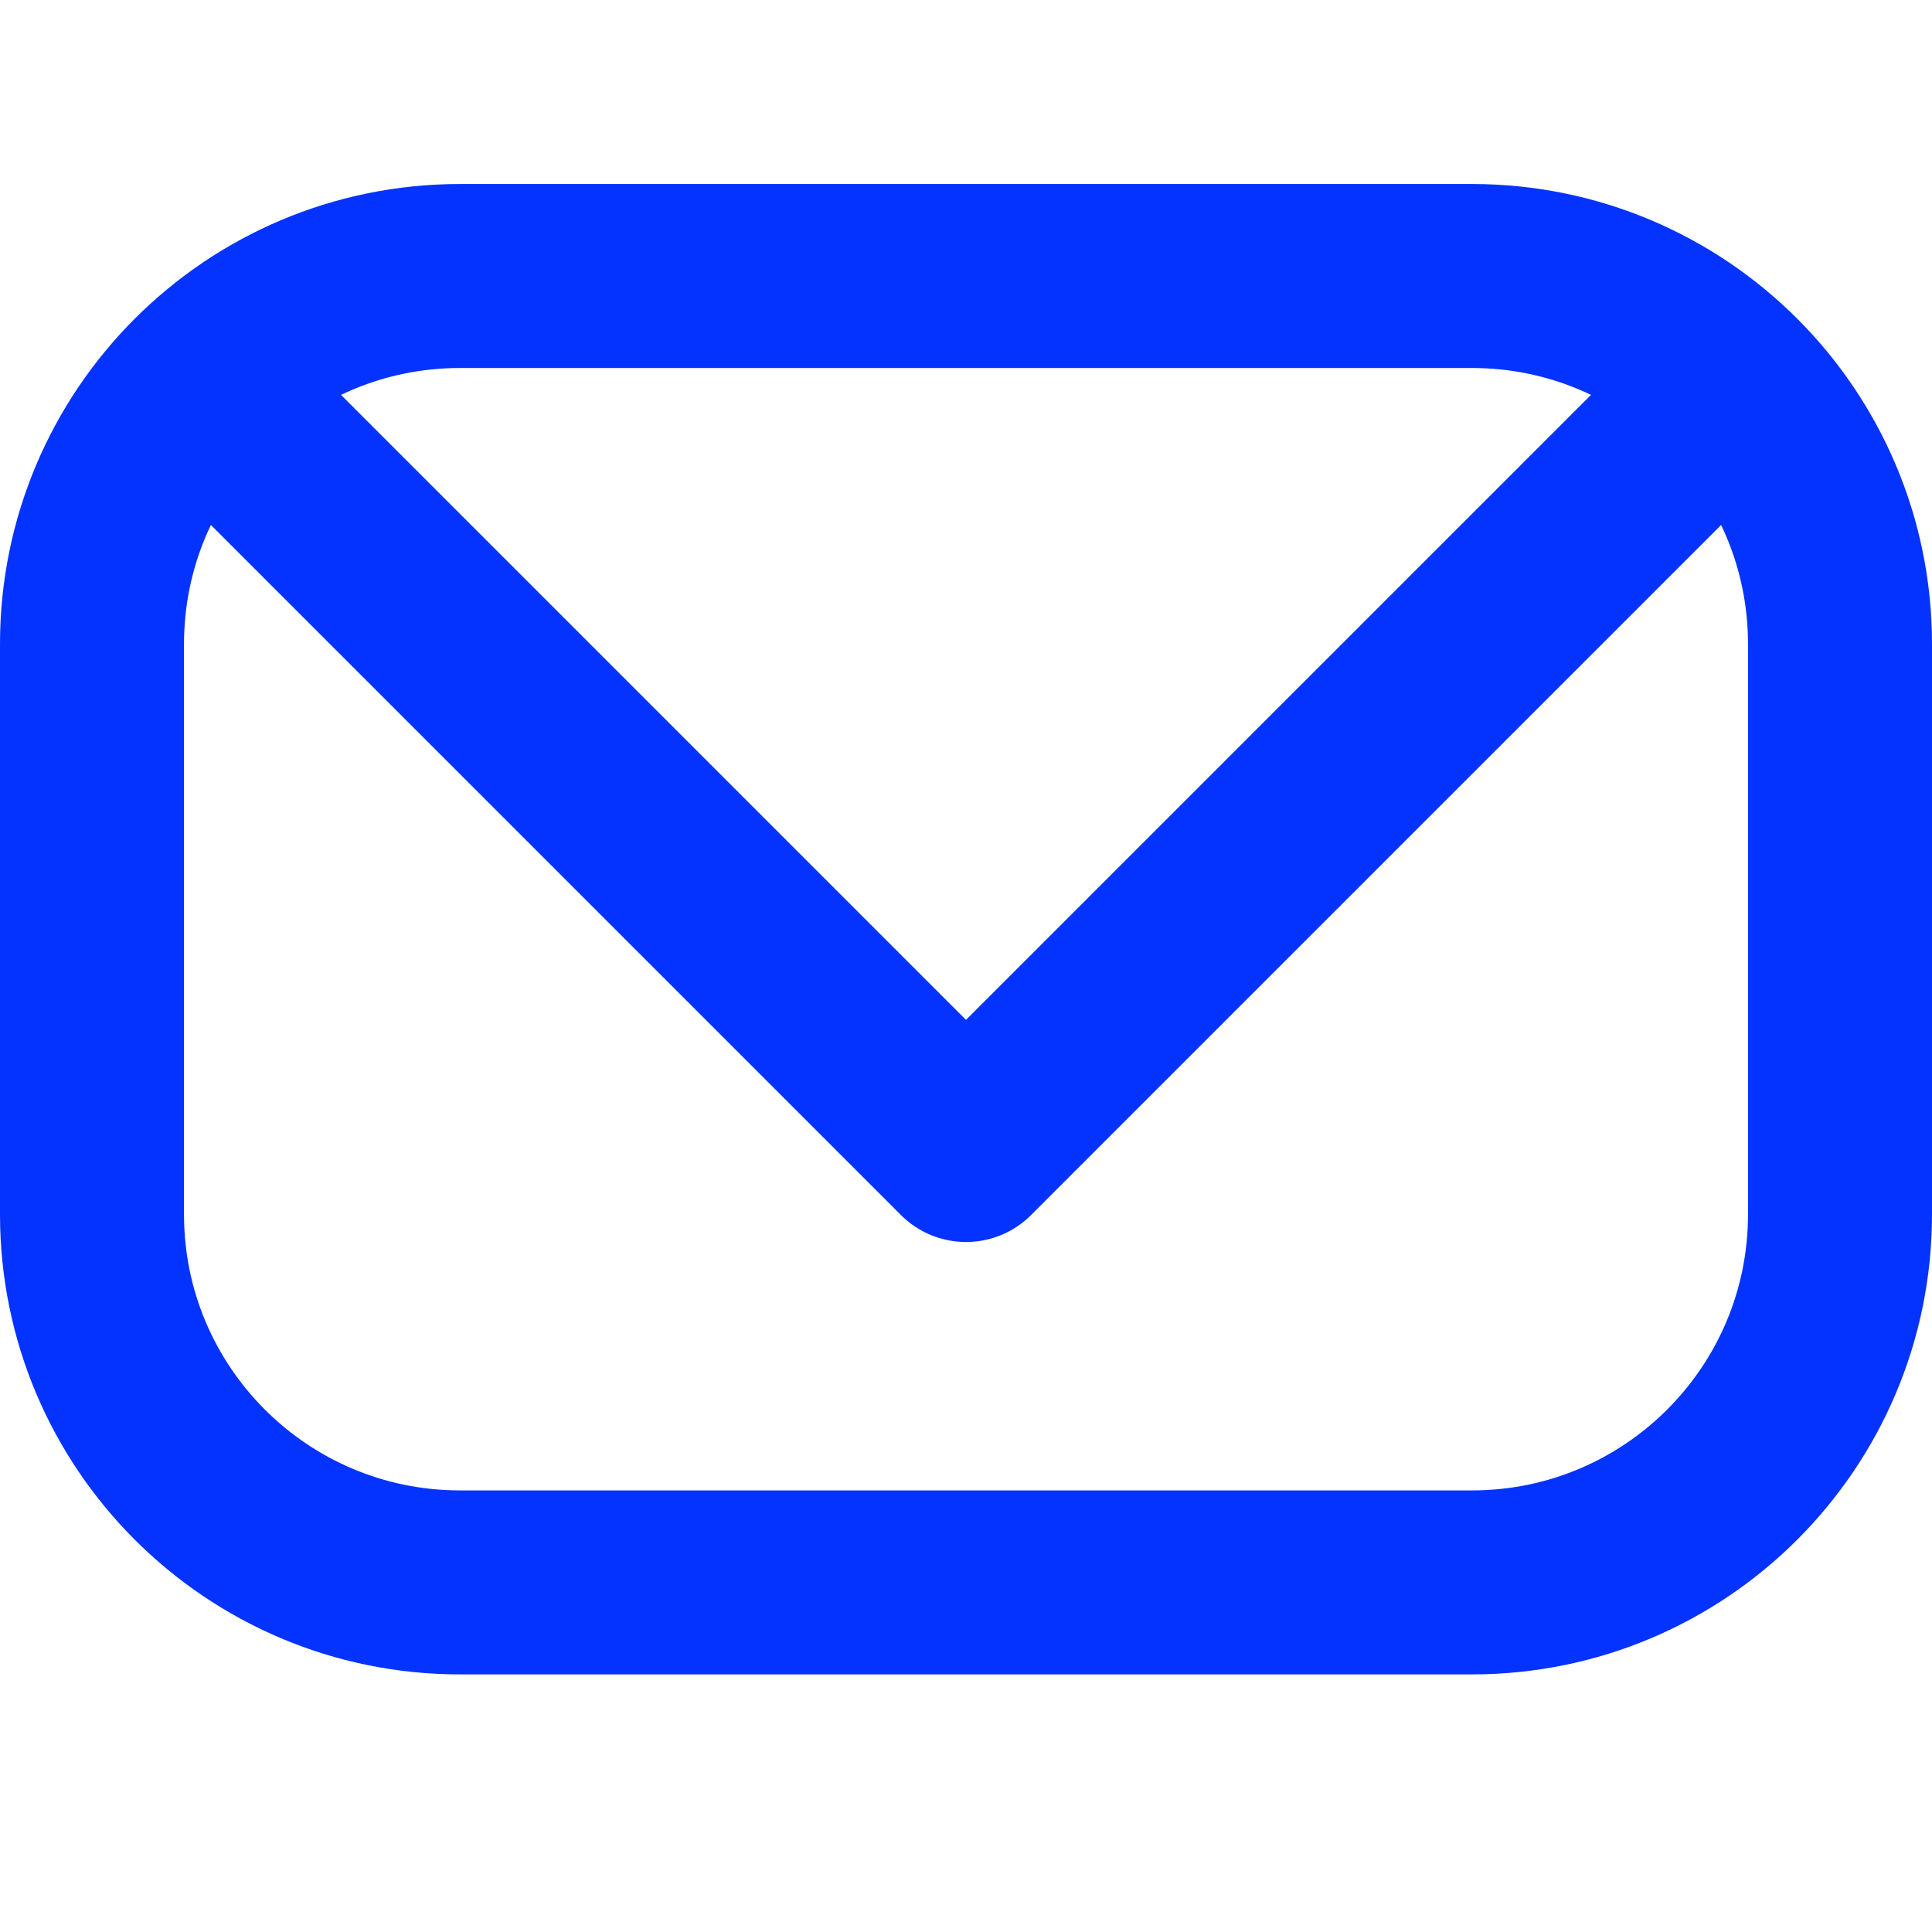 <?xml version="1.0" encoding="UTF-8"?>
<svg width="21px" height="21px" viewBox="0 0 21 21" xmlns="http://www.w3.org/2000/svg" xmlns:xlink="http://www.w3.org/1999/xlink" version="1.1">
 <!-- Generated by Pixelmator Pro 2.2 -->
 <g id="normal">
  <path id="Traçado" d="M3 5 L10.5 12.5 18 5" fill="none" stroke="#0433ff" stroke-width="2" stroke-opacity="1" stroke-linejoin="round" stroke-linecap="round"/>
 </g>
 <path id="Retângulo-arredondado" d="M5 3 C2.791 3 1 4.791 1 7 L1 13.2 C1 15.409 2.791 17.2 5 17.2 L16 17.2 C18.209 17.2 20 15.409 20 13.2 L20 7 C20 4.791 18.209 3 16 3 Z" fill="none" stroke="#0433ff" stroke-width="2" stroke-opacity="1" stroke-linejoin="round" stroke-linecap="round"/>
</svg>
